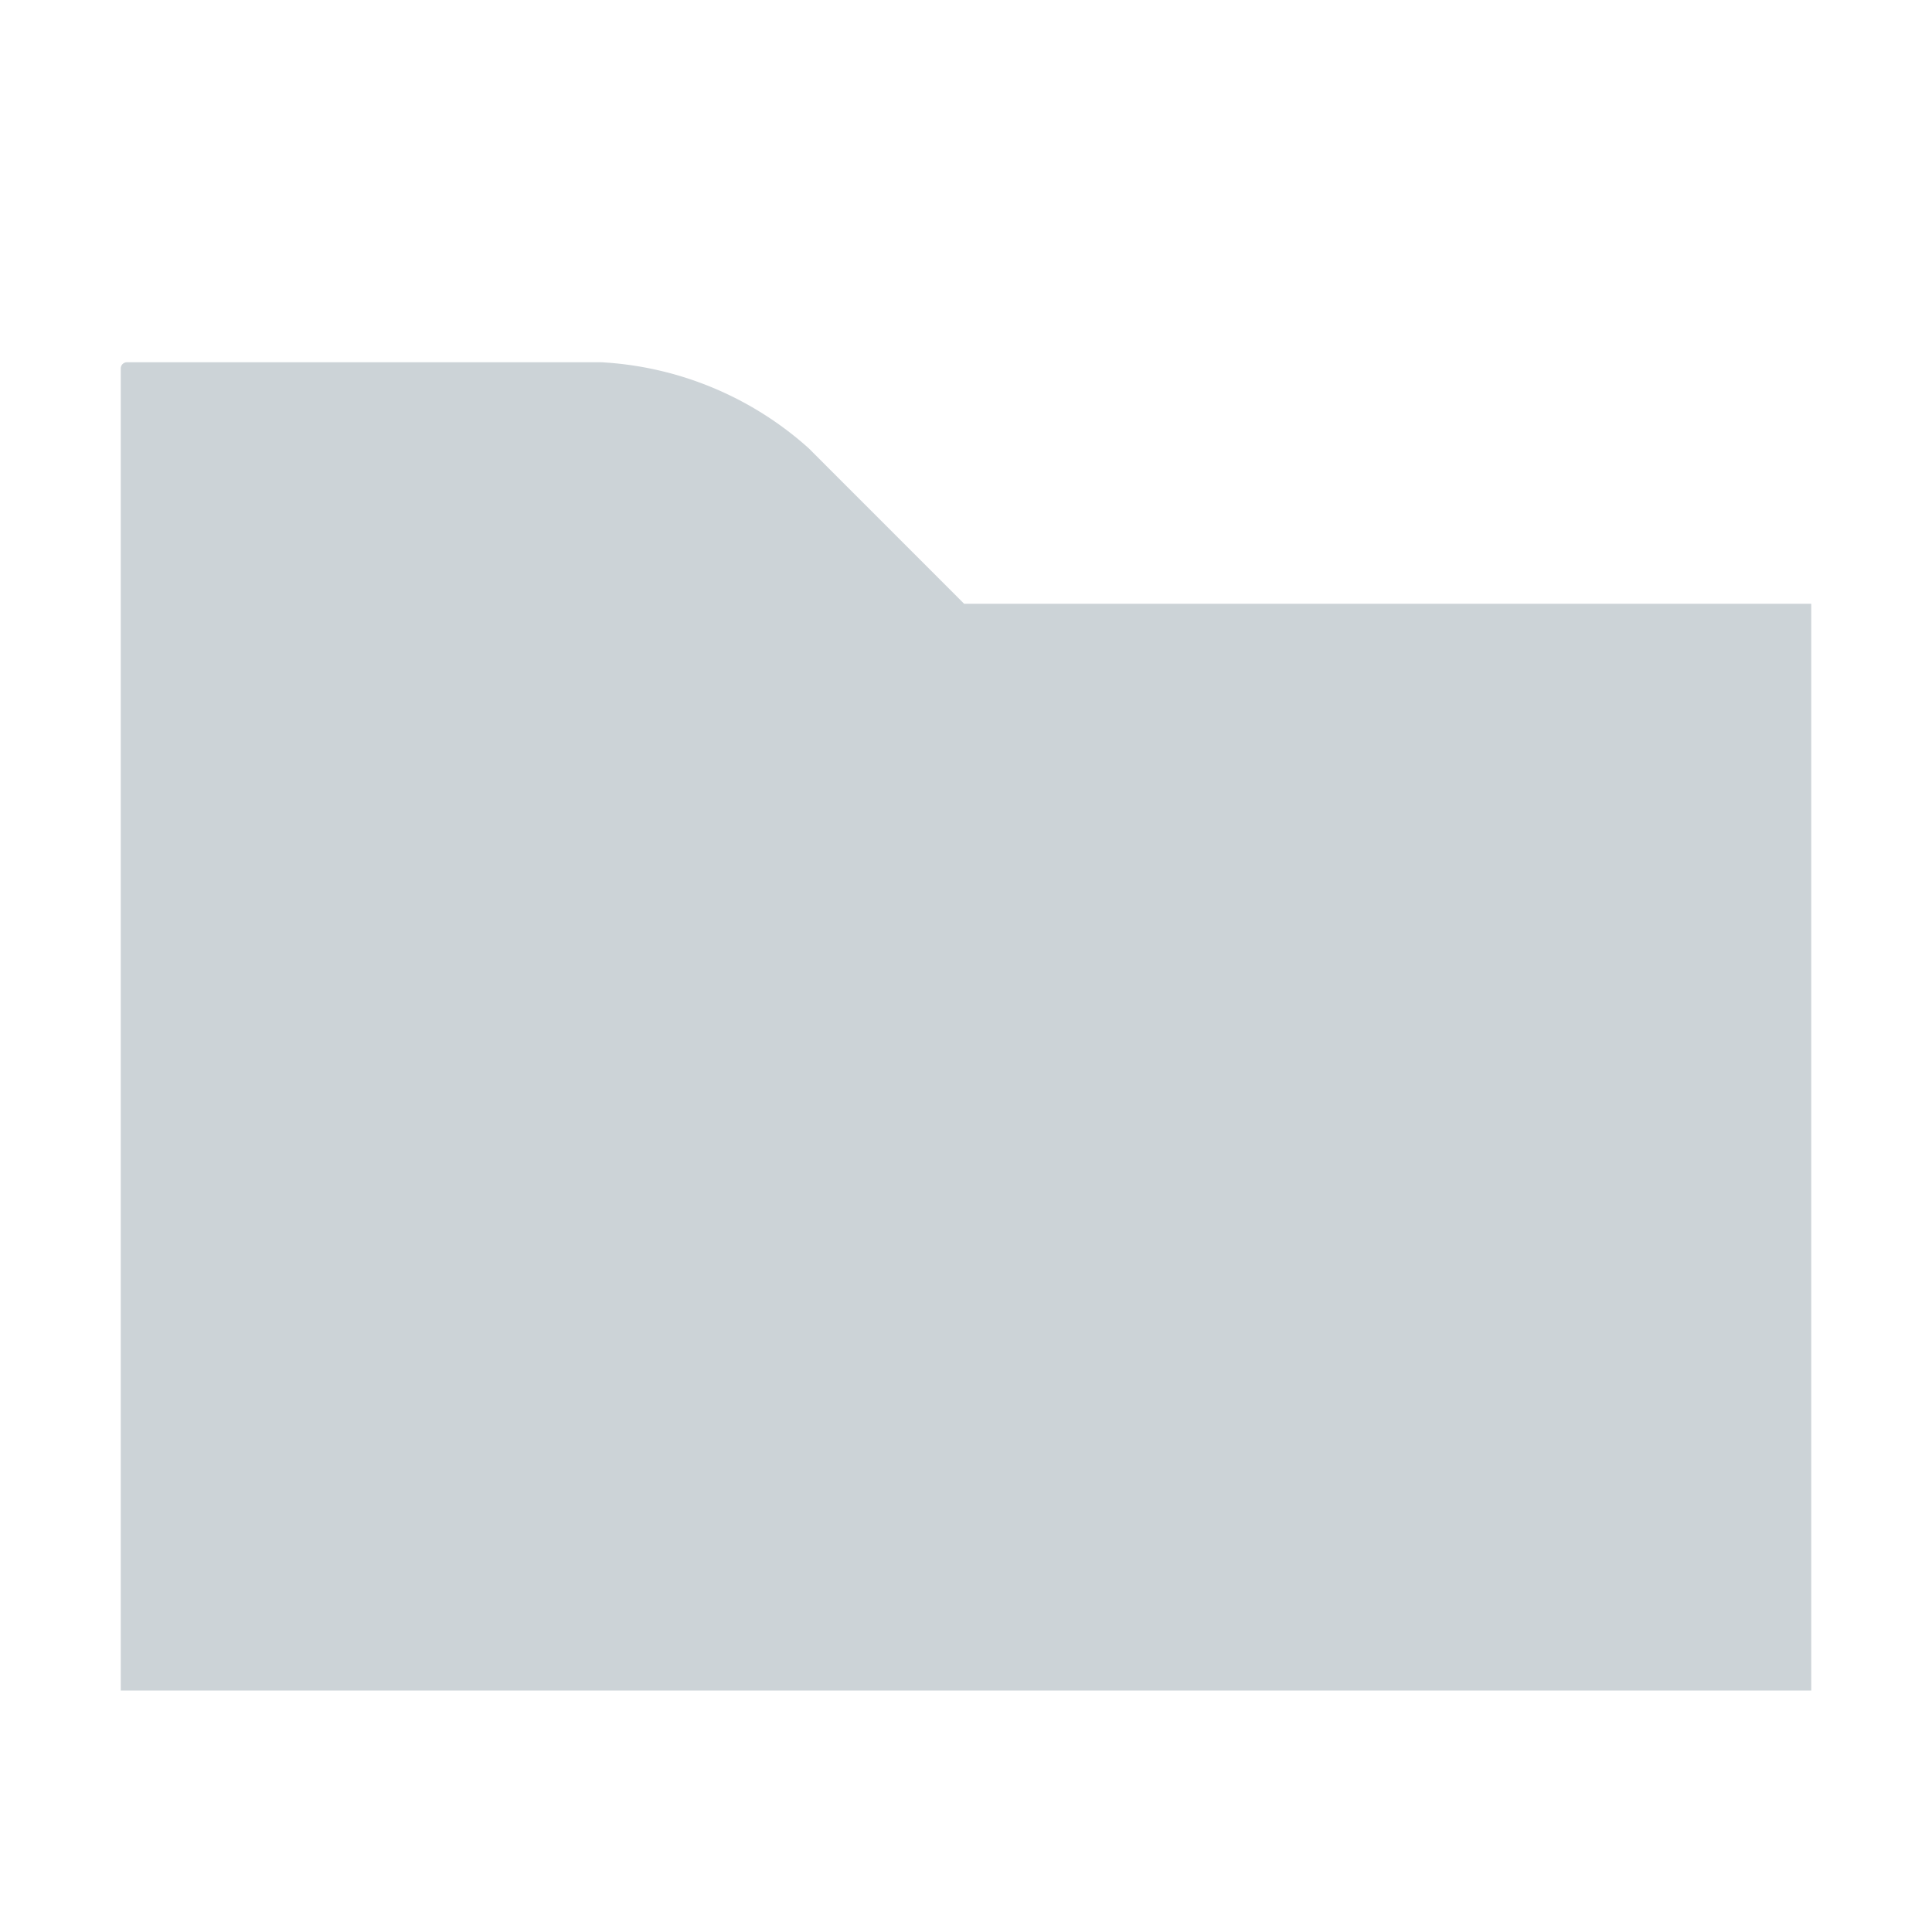 <svg id="Layer_1" data-name="Layer 1" xmlns="http://www.w3.org/2000/svg" viewBox="0 0 32 32">
  <title>folder@2x</title>
  <g id="_Group_" data-name="&lt;Group&gt;" opacity="0.5">
    <path d="M2,28H30V10H15.969L13.393,7.423A5.598,5.598,0,0,0,9.958,6H2.103A0.103,0.103,0,0,0,2,6.103V28Z" fill="#9aa7b0"/>
  </g>
</svg>
